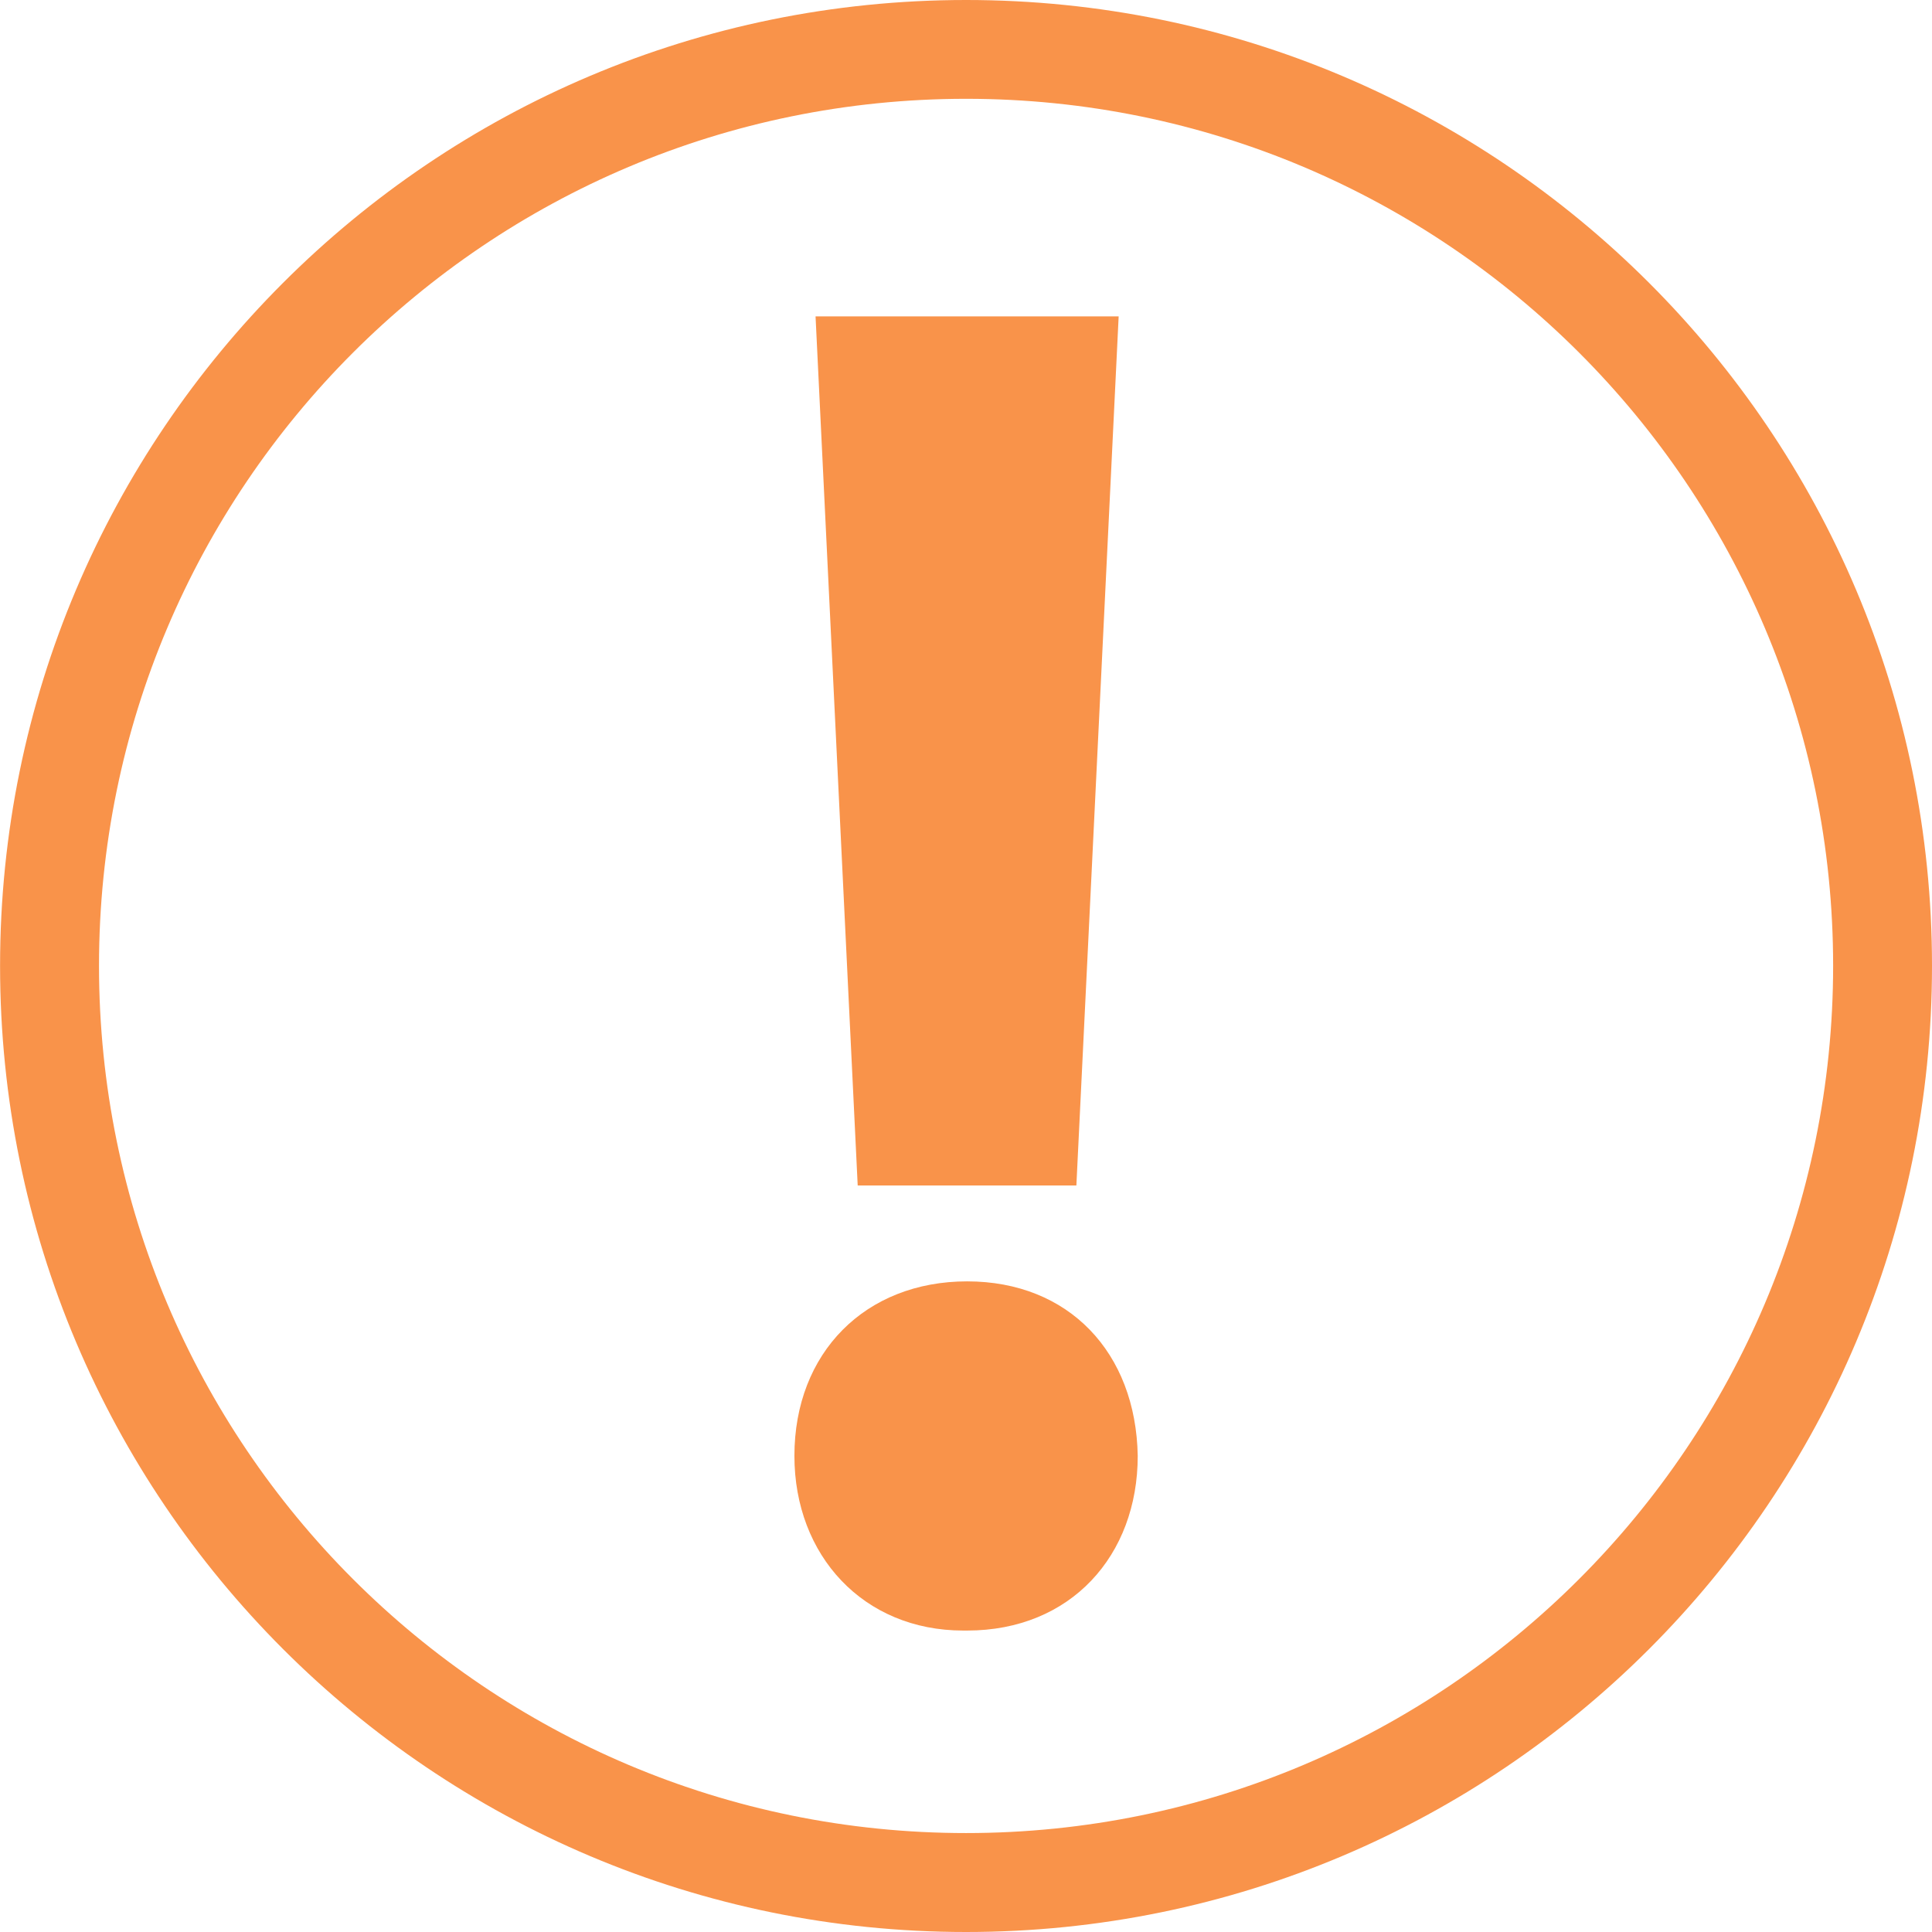<svg fill="#f9934a" height="20" width="20" version="1.1" id="Capa_1" xmlns="http://www.w3.org/2000/svg" viewBox="0 0 27.963 27.963" xml:space="preserve">
	<g>
		<path d="M13.983 0C6.261 0 .001 6.259.001 13.979c0 7.724 6.26 13.984 13.982 13.984s13.98-6.261 13.98-13.984C27.963 6.259 21.705 0 13.983 0zm0 26.531c-6.933 0-12.55-5.62-12.55-12.553 0-6.93 5.617-12.548 12.55-12.548 6.931 0 12.549 5.618 12.549 12.548-.001 6.933-5.619 12.553-12.549 12.553z" />
		<path d="m15.579 17.158.612-12.579h-4.387l.61 12.579zM13.998 18.546c-1.471 0-2.5 1.029-2.5 2.526 0 1.443.999 2.528 2.444 2.528h.056c1.499 0 2.469-1.085 2.469-2.528-.026-1.497-.999-2.526-2.469-2.526z" />
	</g>
</svg>
